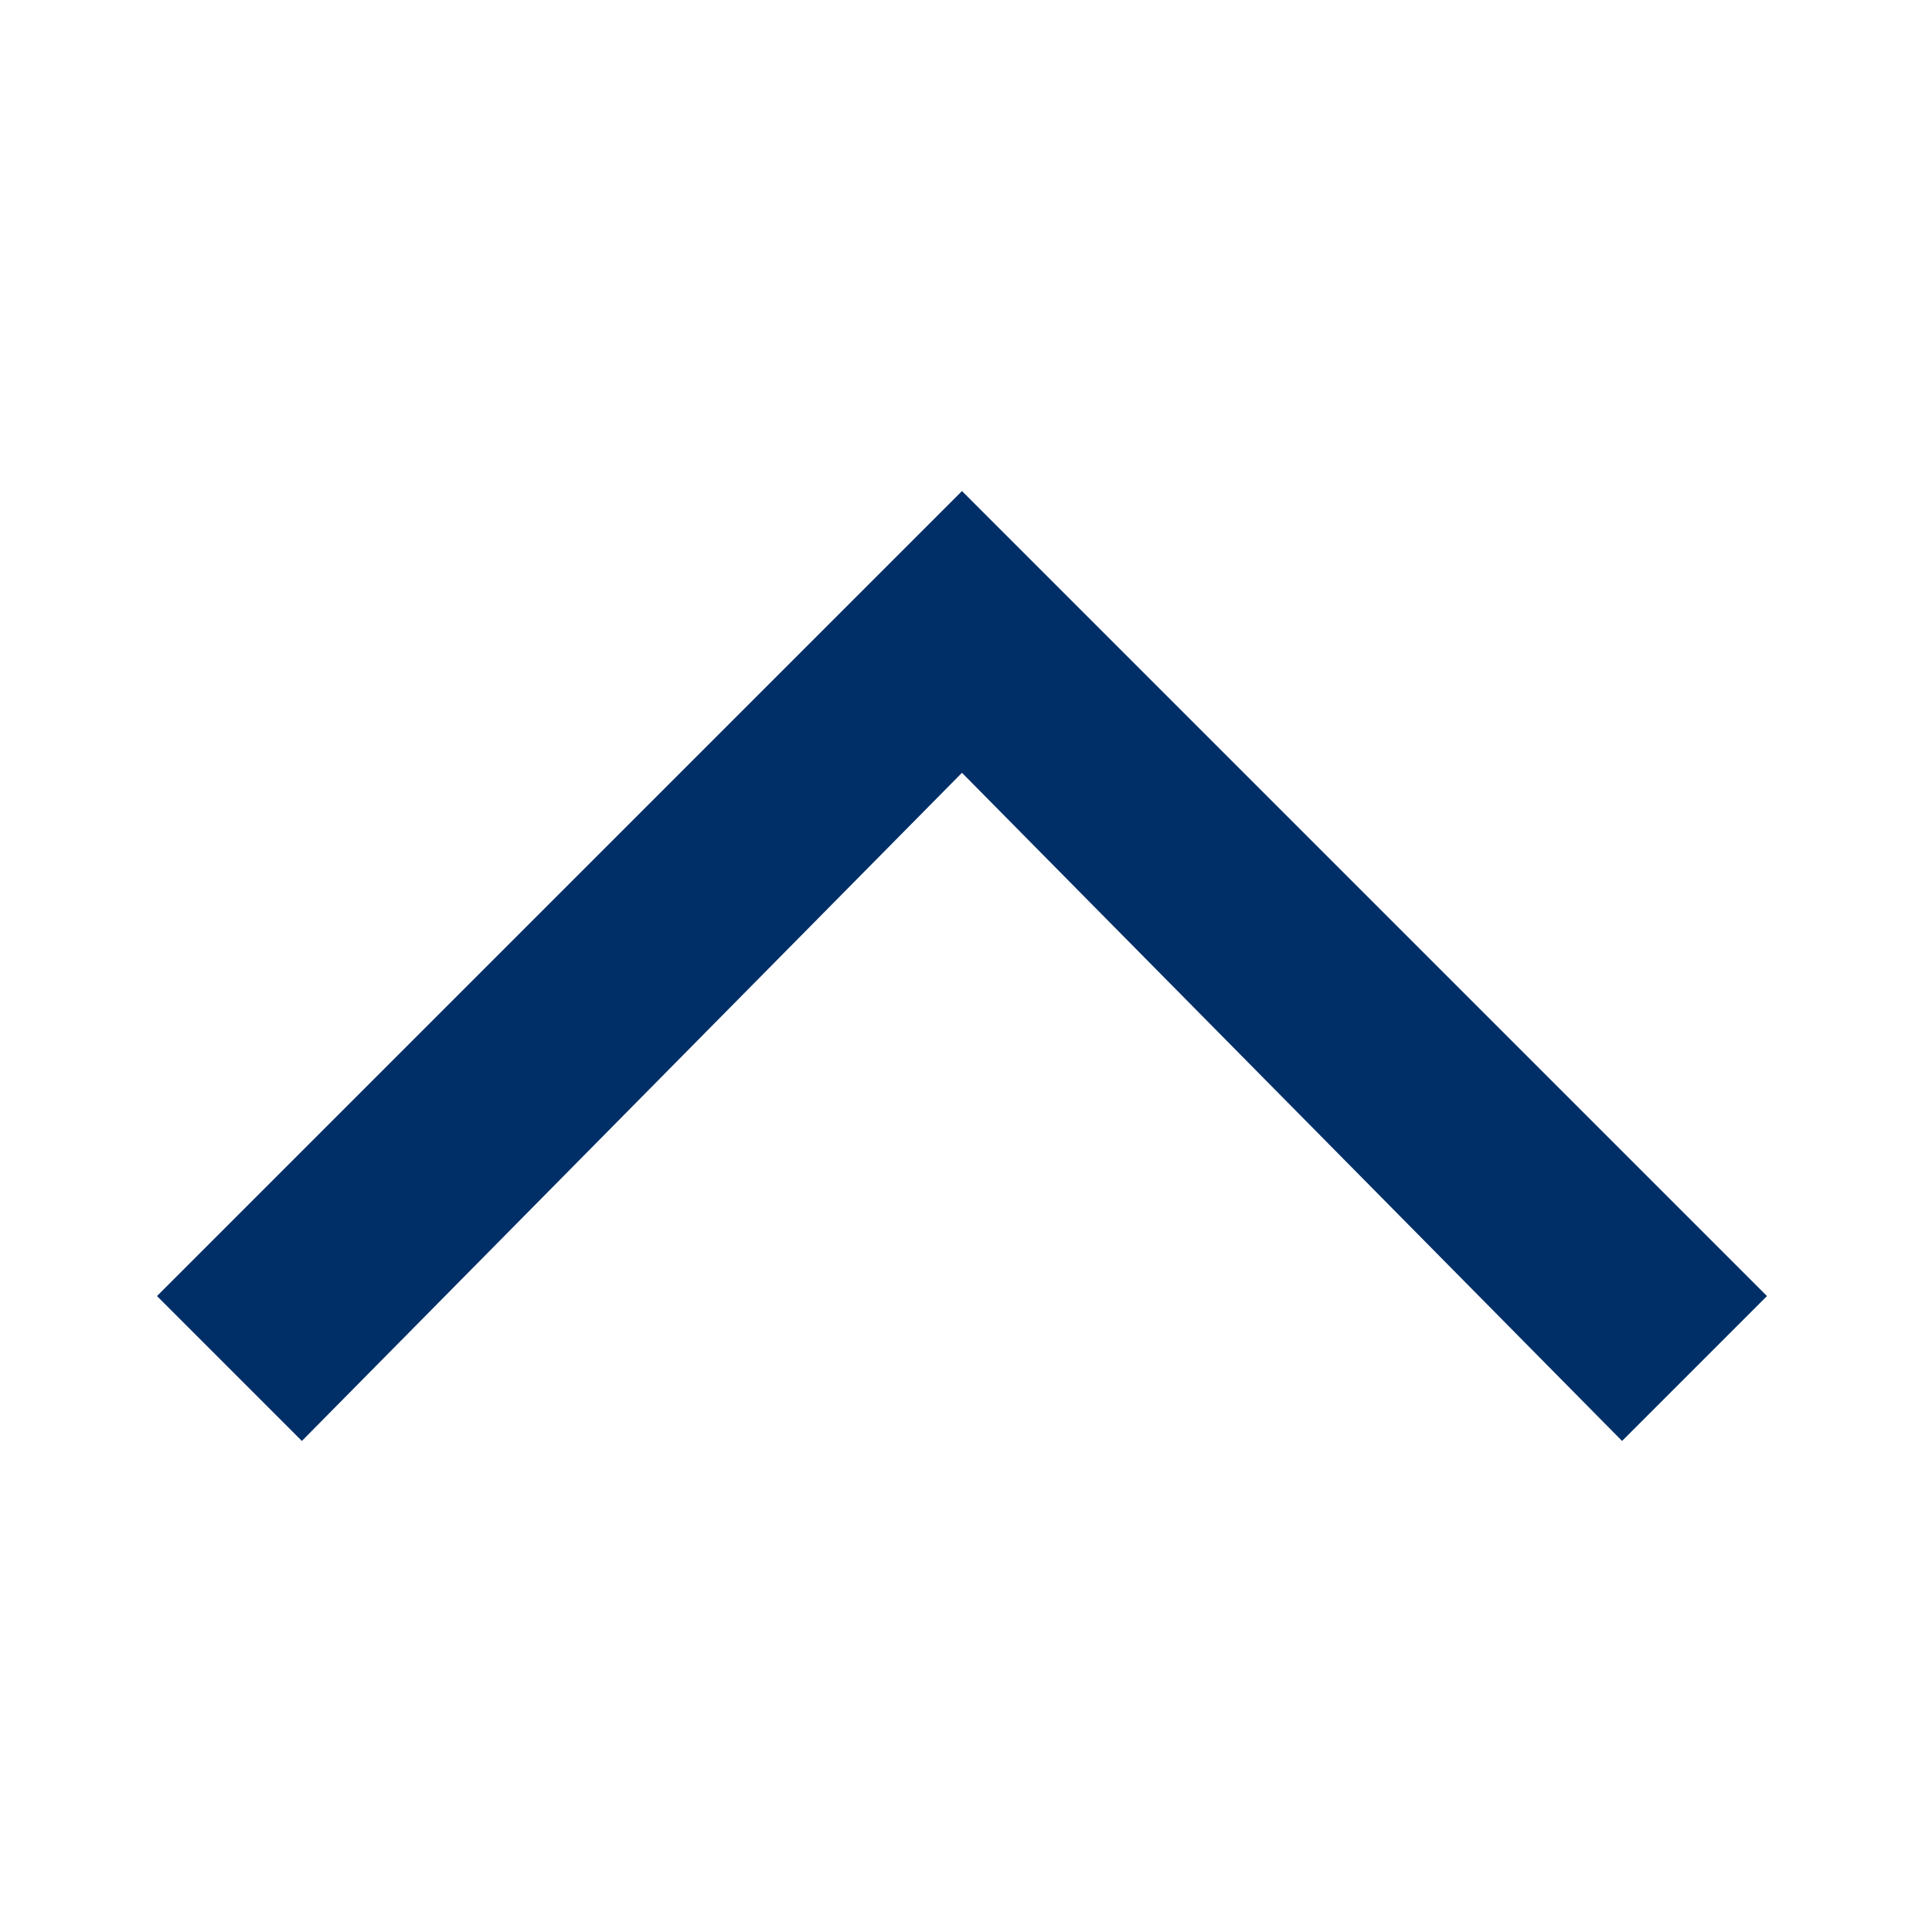 <svg id="Camada_1" data-name="Camada 1" xmlns="http://www.w3.org/2000/svg" viewBox="0 0 24 24"><defs><style>.cls-1{fill:none;}.cls-2{fill:#002f67;}</style></defs><path class="cls-1" d="M0,0H24V24H0Z"/><polygon class="cls-2" points="20.15 17.9 21.95 16.1 11.95 6.1 1.95 16.1 3.75 17.9 11.95 9.6 20.15 17.9"/></svg>